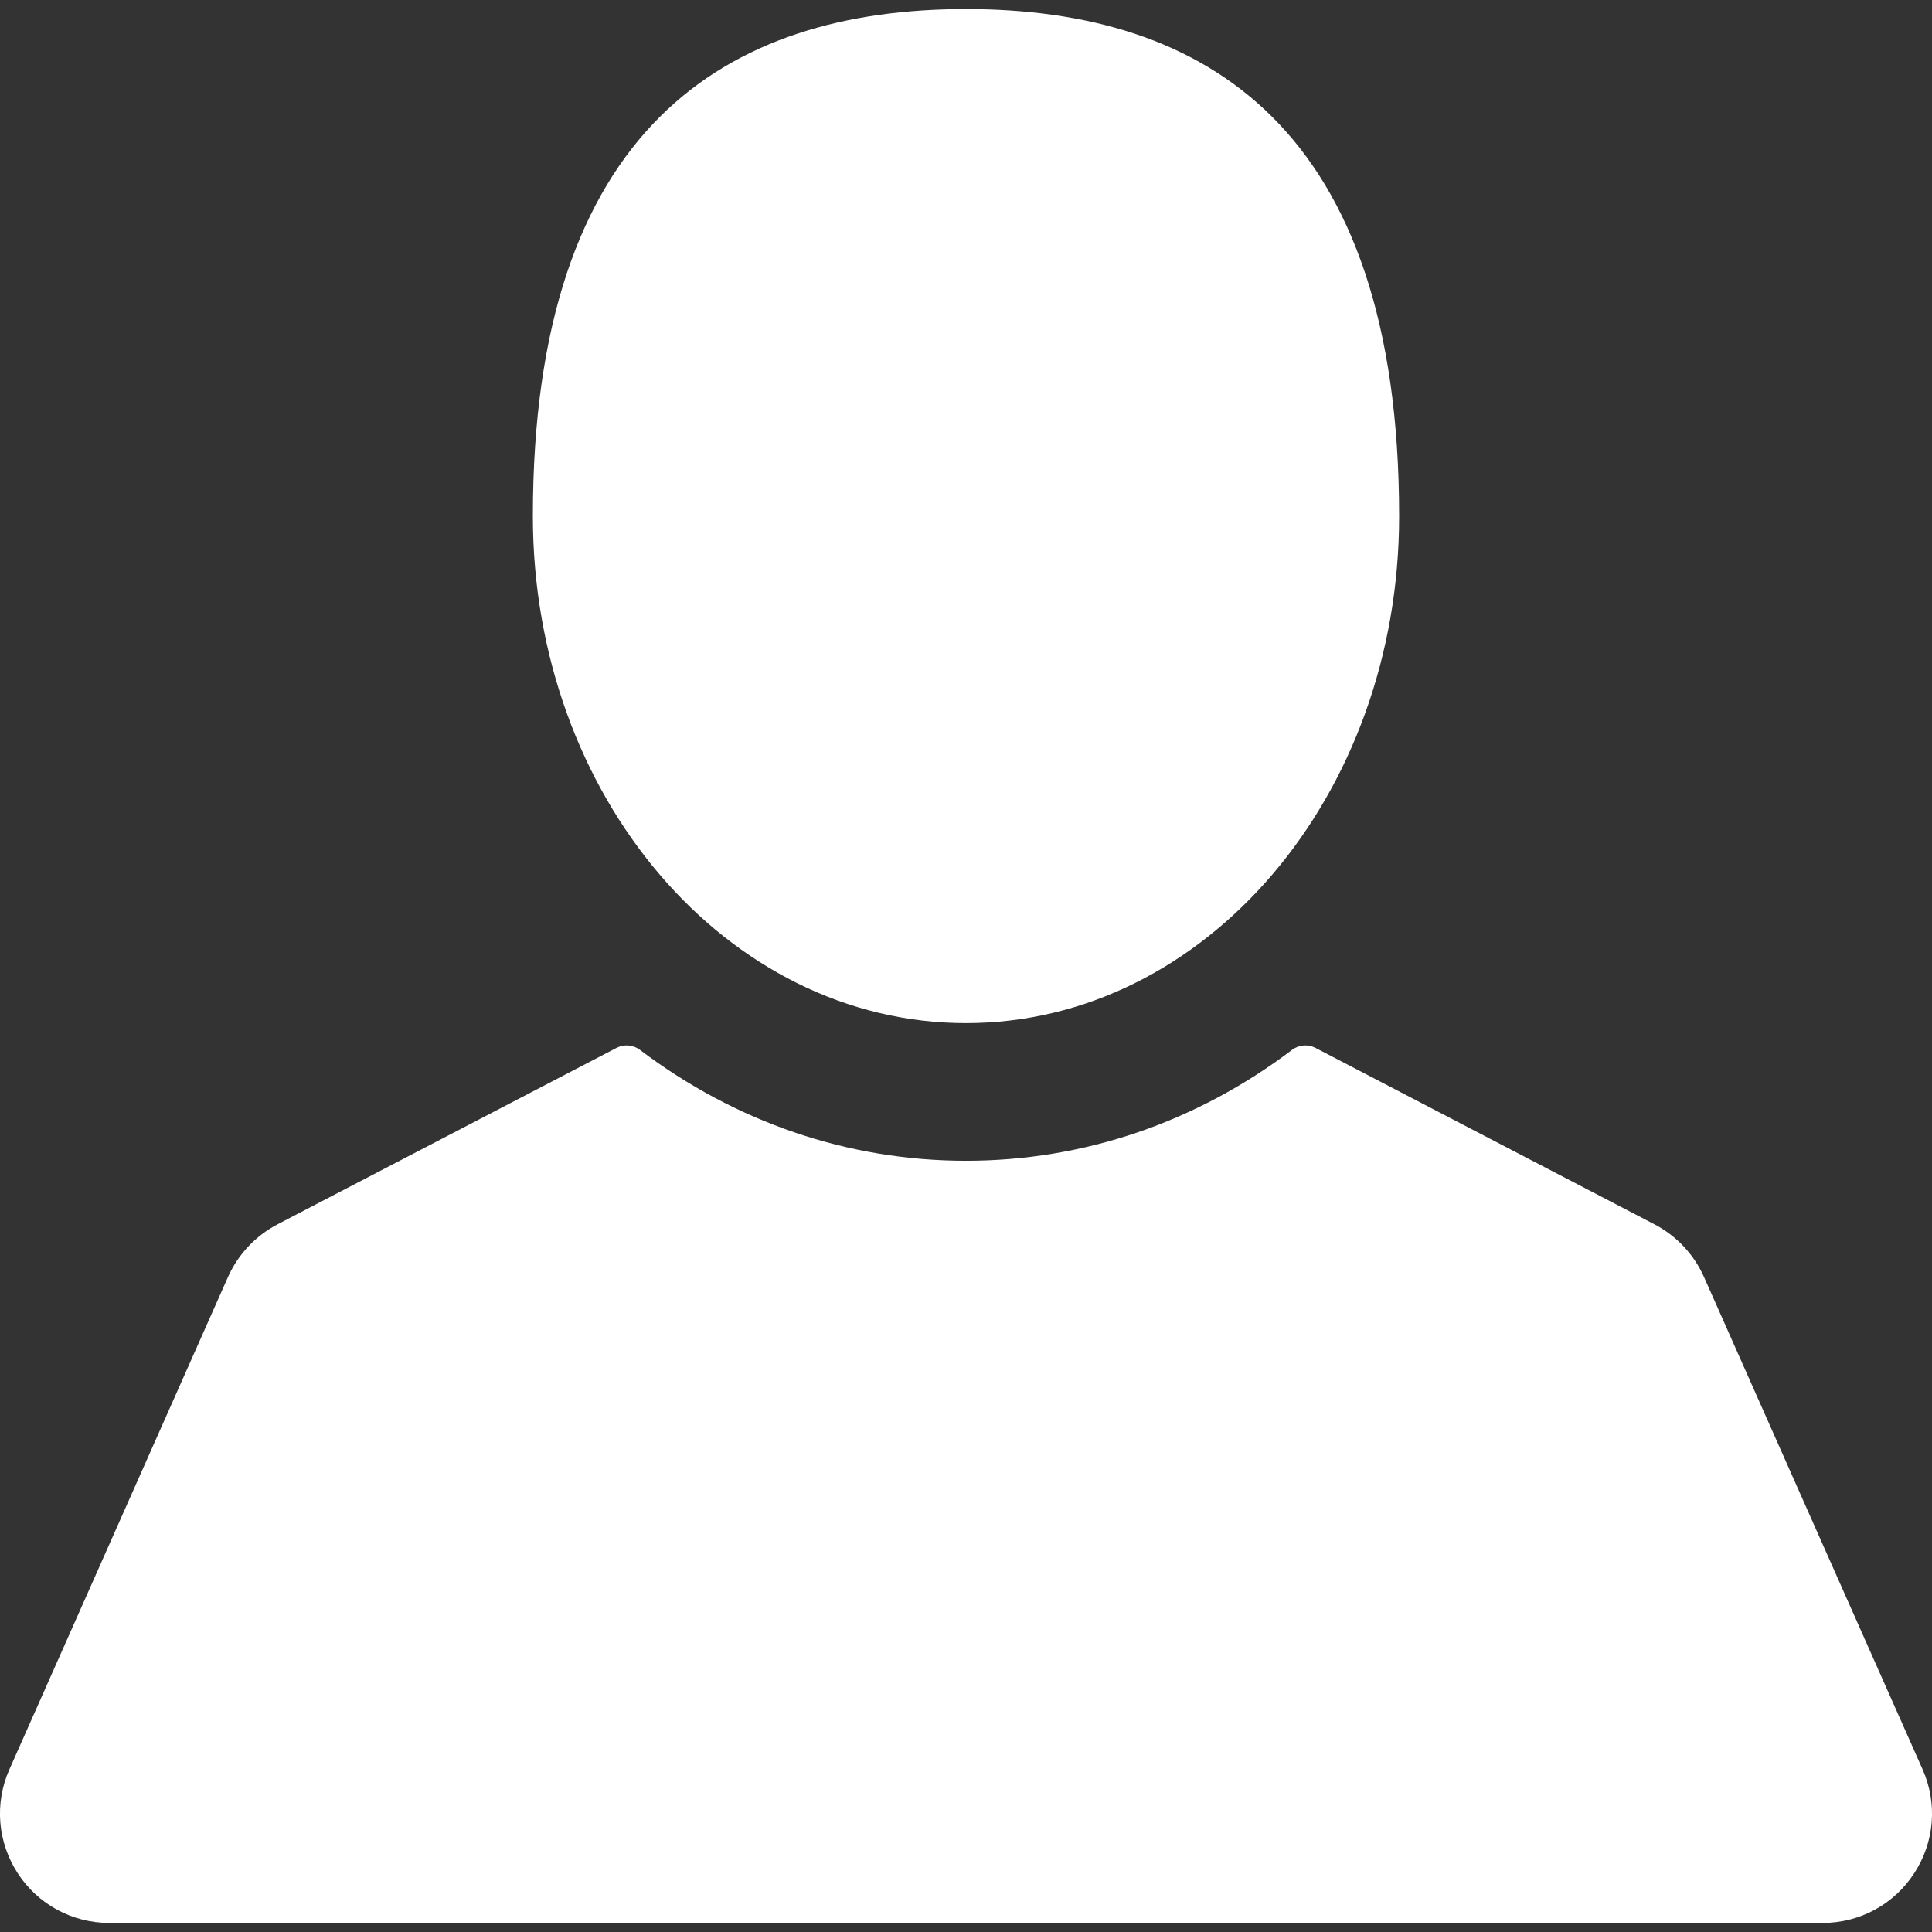 <svg width="16" height="16" viewBox="0 0 16 16" fill="none" xmlns="http://www.w3.org/2000/svg">
<rect x="0" y="0" width="16" height="16" fill="#333333" stroke="none"/>
<path d="M8 8.473C9.981 8.473 11.587 6.593 11.587 4.274C11.587 1.058 9.981 0.075 8 0.075C6.019 0.075 4.413 1.058 4.413 4.274C4.413 6.593 6.019 8.473 8 8.473Z" fill="white"/>
<path d="M15.922 14.653L14.112 10.576C14.029 10.389 13.884 10.235 13.703 10.14L10.894 8.678C10.832 8.646 10.757 8.652 10.701 8.694C9.907 9.295 8.973 9.613 8 9.613C7.027 9.613 6.093 9.295 5.299 8.694C5.243 8.652 5.168 8.646 5.106 8.678L2.297 10.14C2.116 10.235 1.971 10.389 1.888 10.576L0.078 14.653C-0.047 14.934 -0.021 15.256 0.147 15.514C0.314 15.771 0.598 15.925 0.905 15.925H15.095C15.402 15.925 15.686 15.771 15.853 15.513C16.021 15.256 16.047 14.934 15.922 14.653Z" fill="white"/>
</svg>
